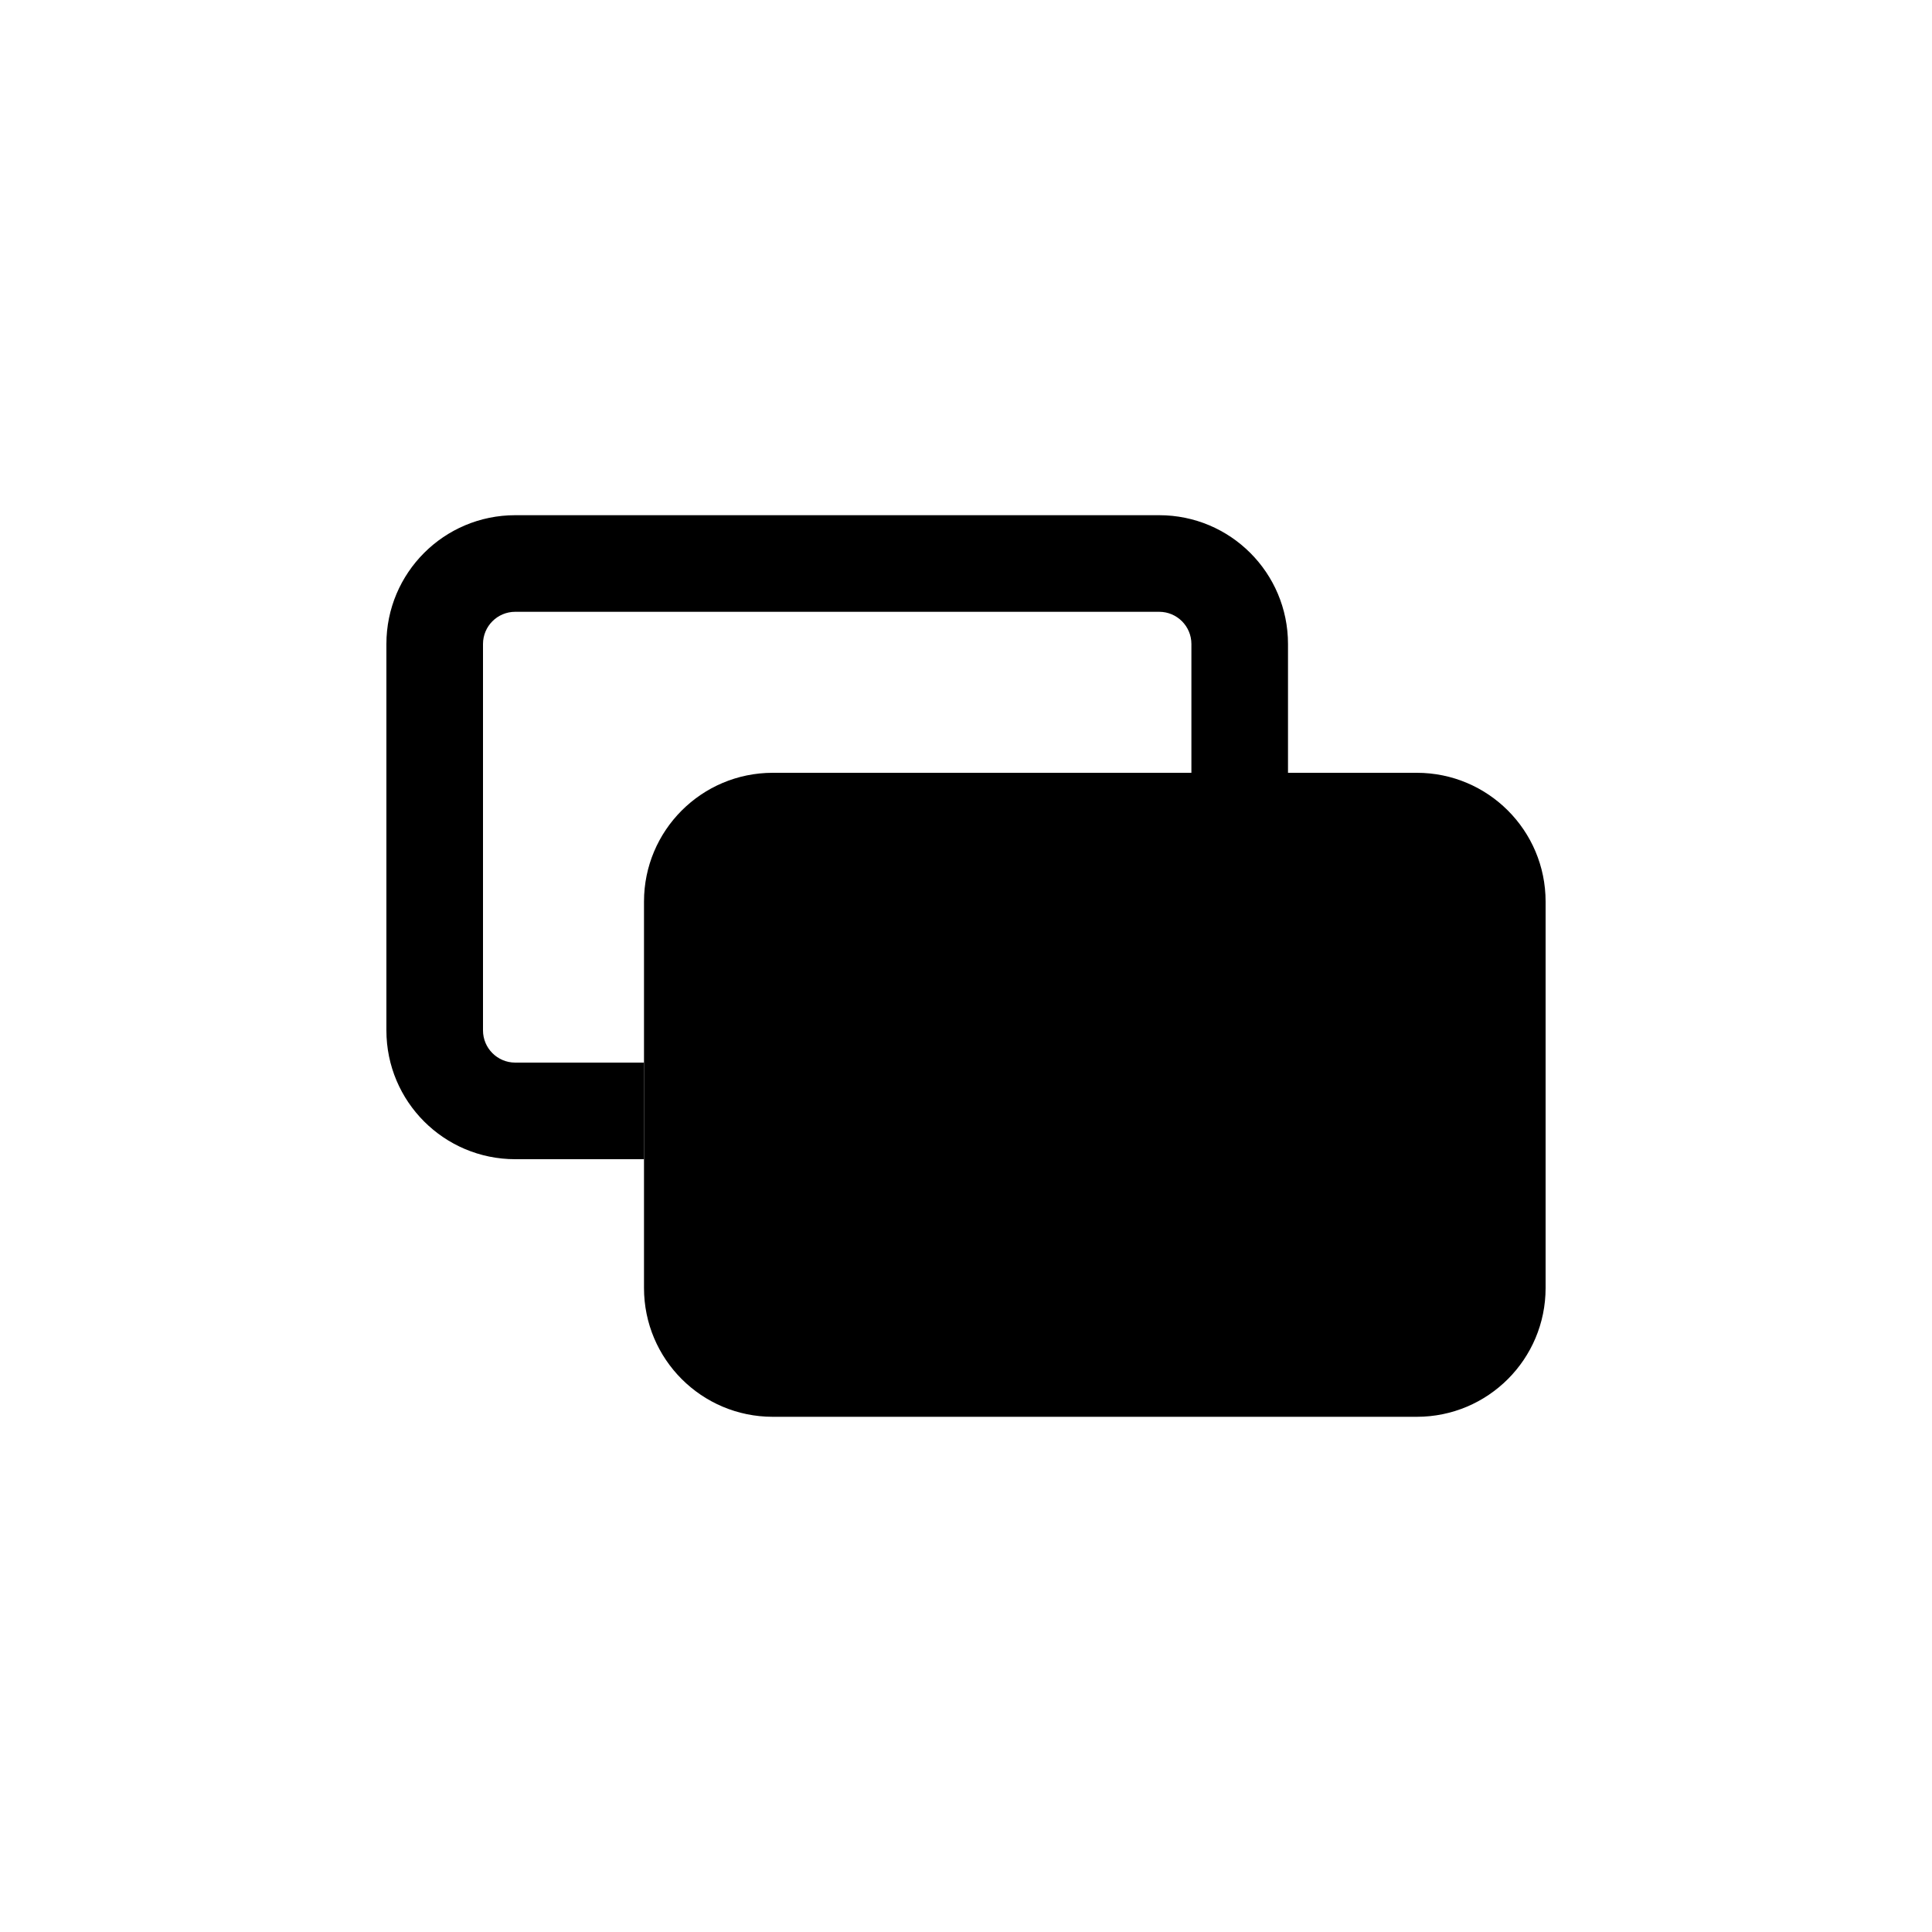 <svg width="30" height="30" viewBox="0 0 30 30" fill="none" xmlns="http://www.w3.org/2000/svg">
<path fill-rule="evenodd" clip-rule="evenodd" d="M8 9.5H18C18.276 9.5 18.5 9.724 18.5 10V12H20V10C20 8.895 19.105 8 18 8H8C6.895 8 6 8.895 6 10V16C6 17.105 6.895 18 8 18H10V16.5H8C7.724 16.5 7.5 16.276 7.5 16V10C7.5 9.724 7.724 9.5 8 9.5Z" fill="black"/>
<path d="M10 14C10 12.895 10.895 12 12 12H22C23.105 12 24 12.895 24 14V20C24 21.105 23.105 22 22 22H12C10.895 22 10 21.105 10 20V14Z" fill="black"/>
</svg>
